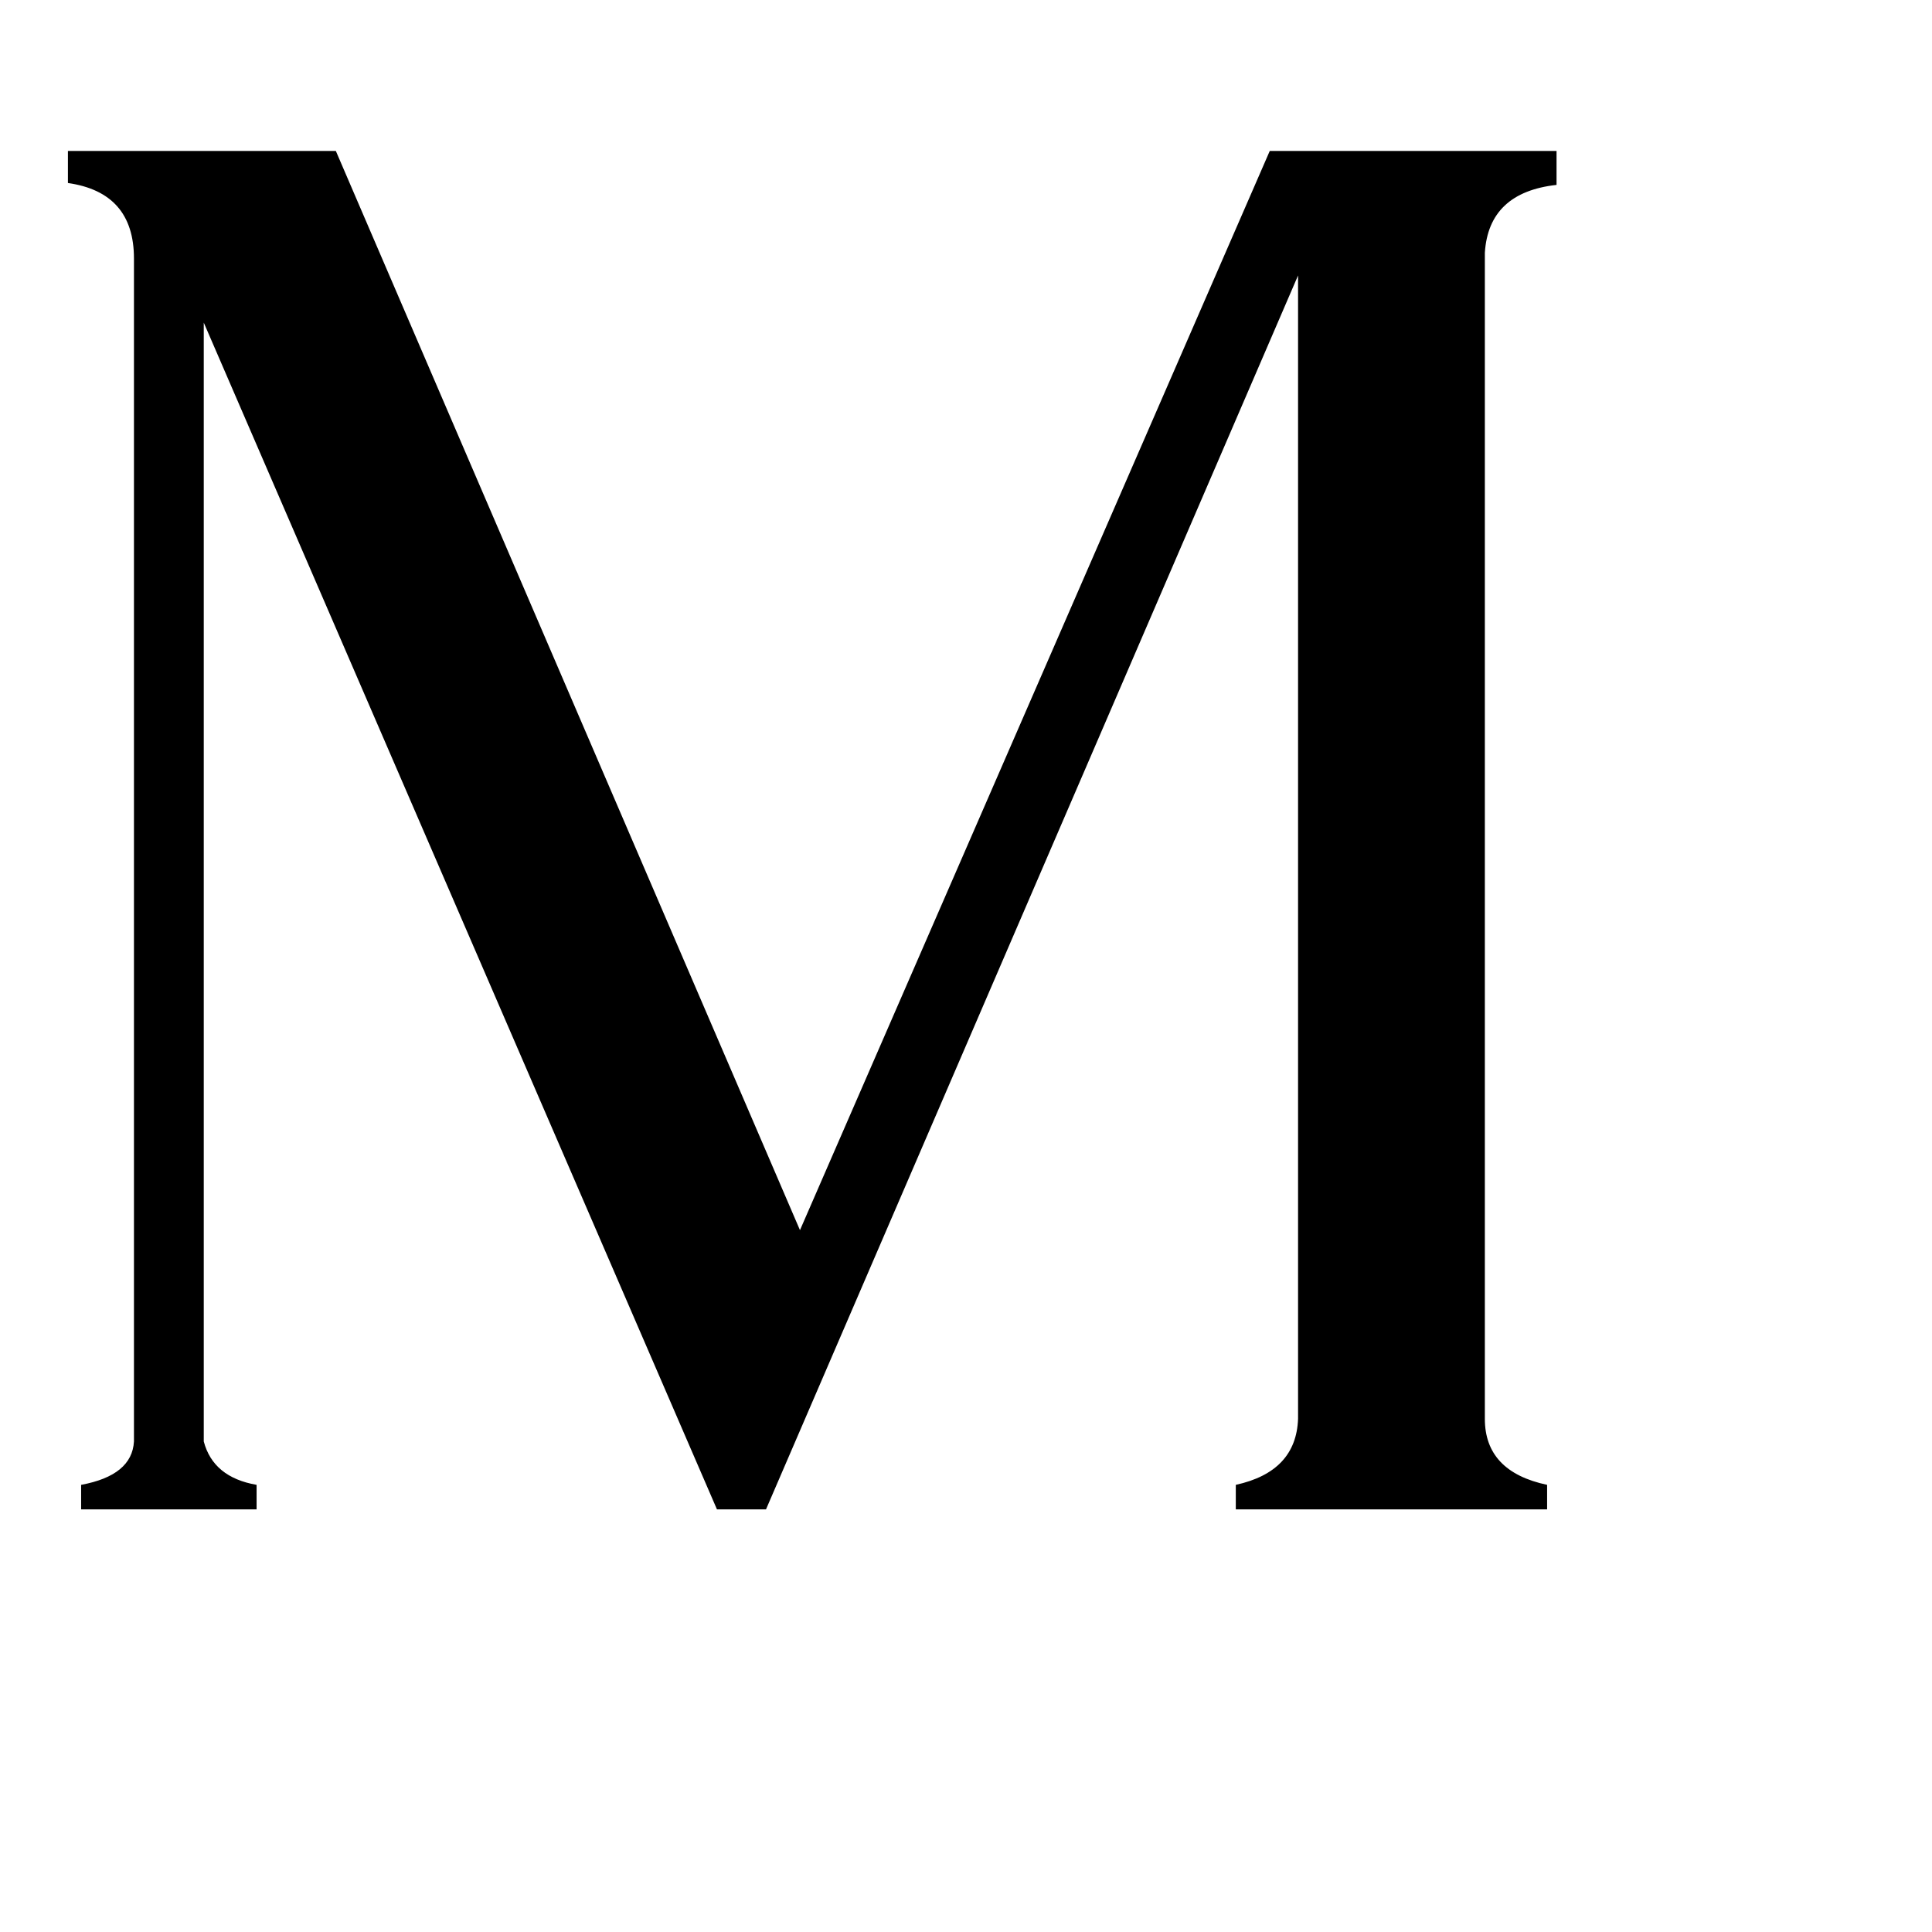 <svg xmlns="http://www.w3.org/2000/svg" viewBox="0 -800 1024 1024">
	<path fill="#000000" d="M406 0H380L108 -629V-36Q113 -17 136 -13V0H43V-13Q70 -18 71 -36V-663Q71 -698 36 -703V-720H178L424 -148L673 -720H825V-702Q789 -698 787 -666V-48Q787 -20 820 -13V0H655V-13Q687 -20 688 -48V-654Z"/>
</svg>